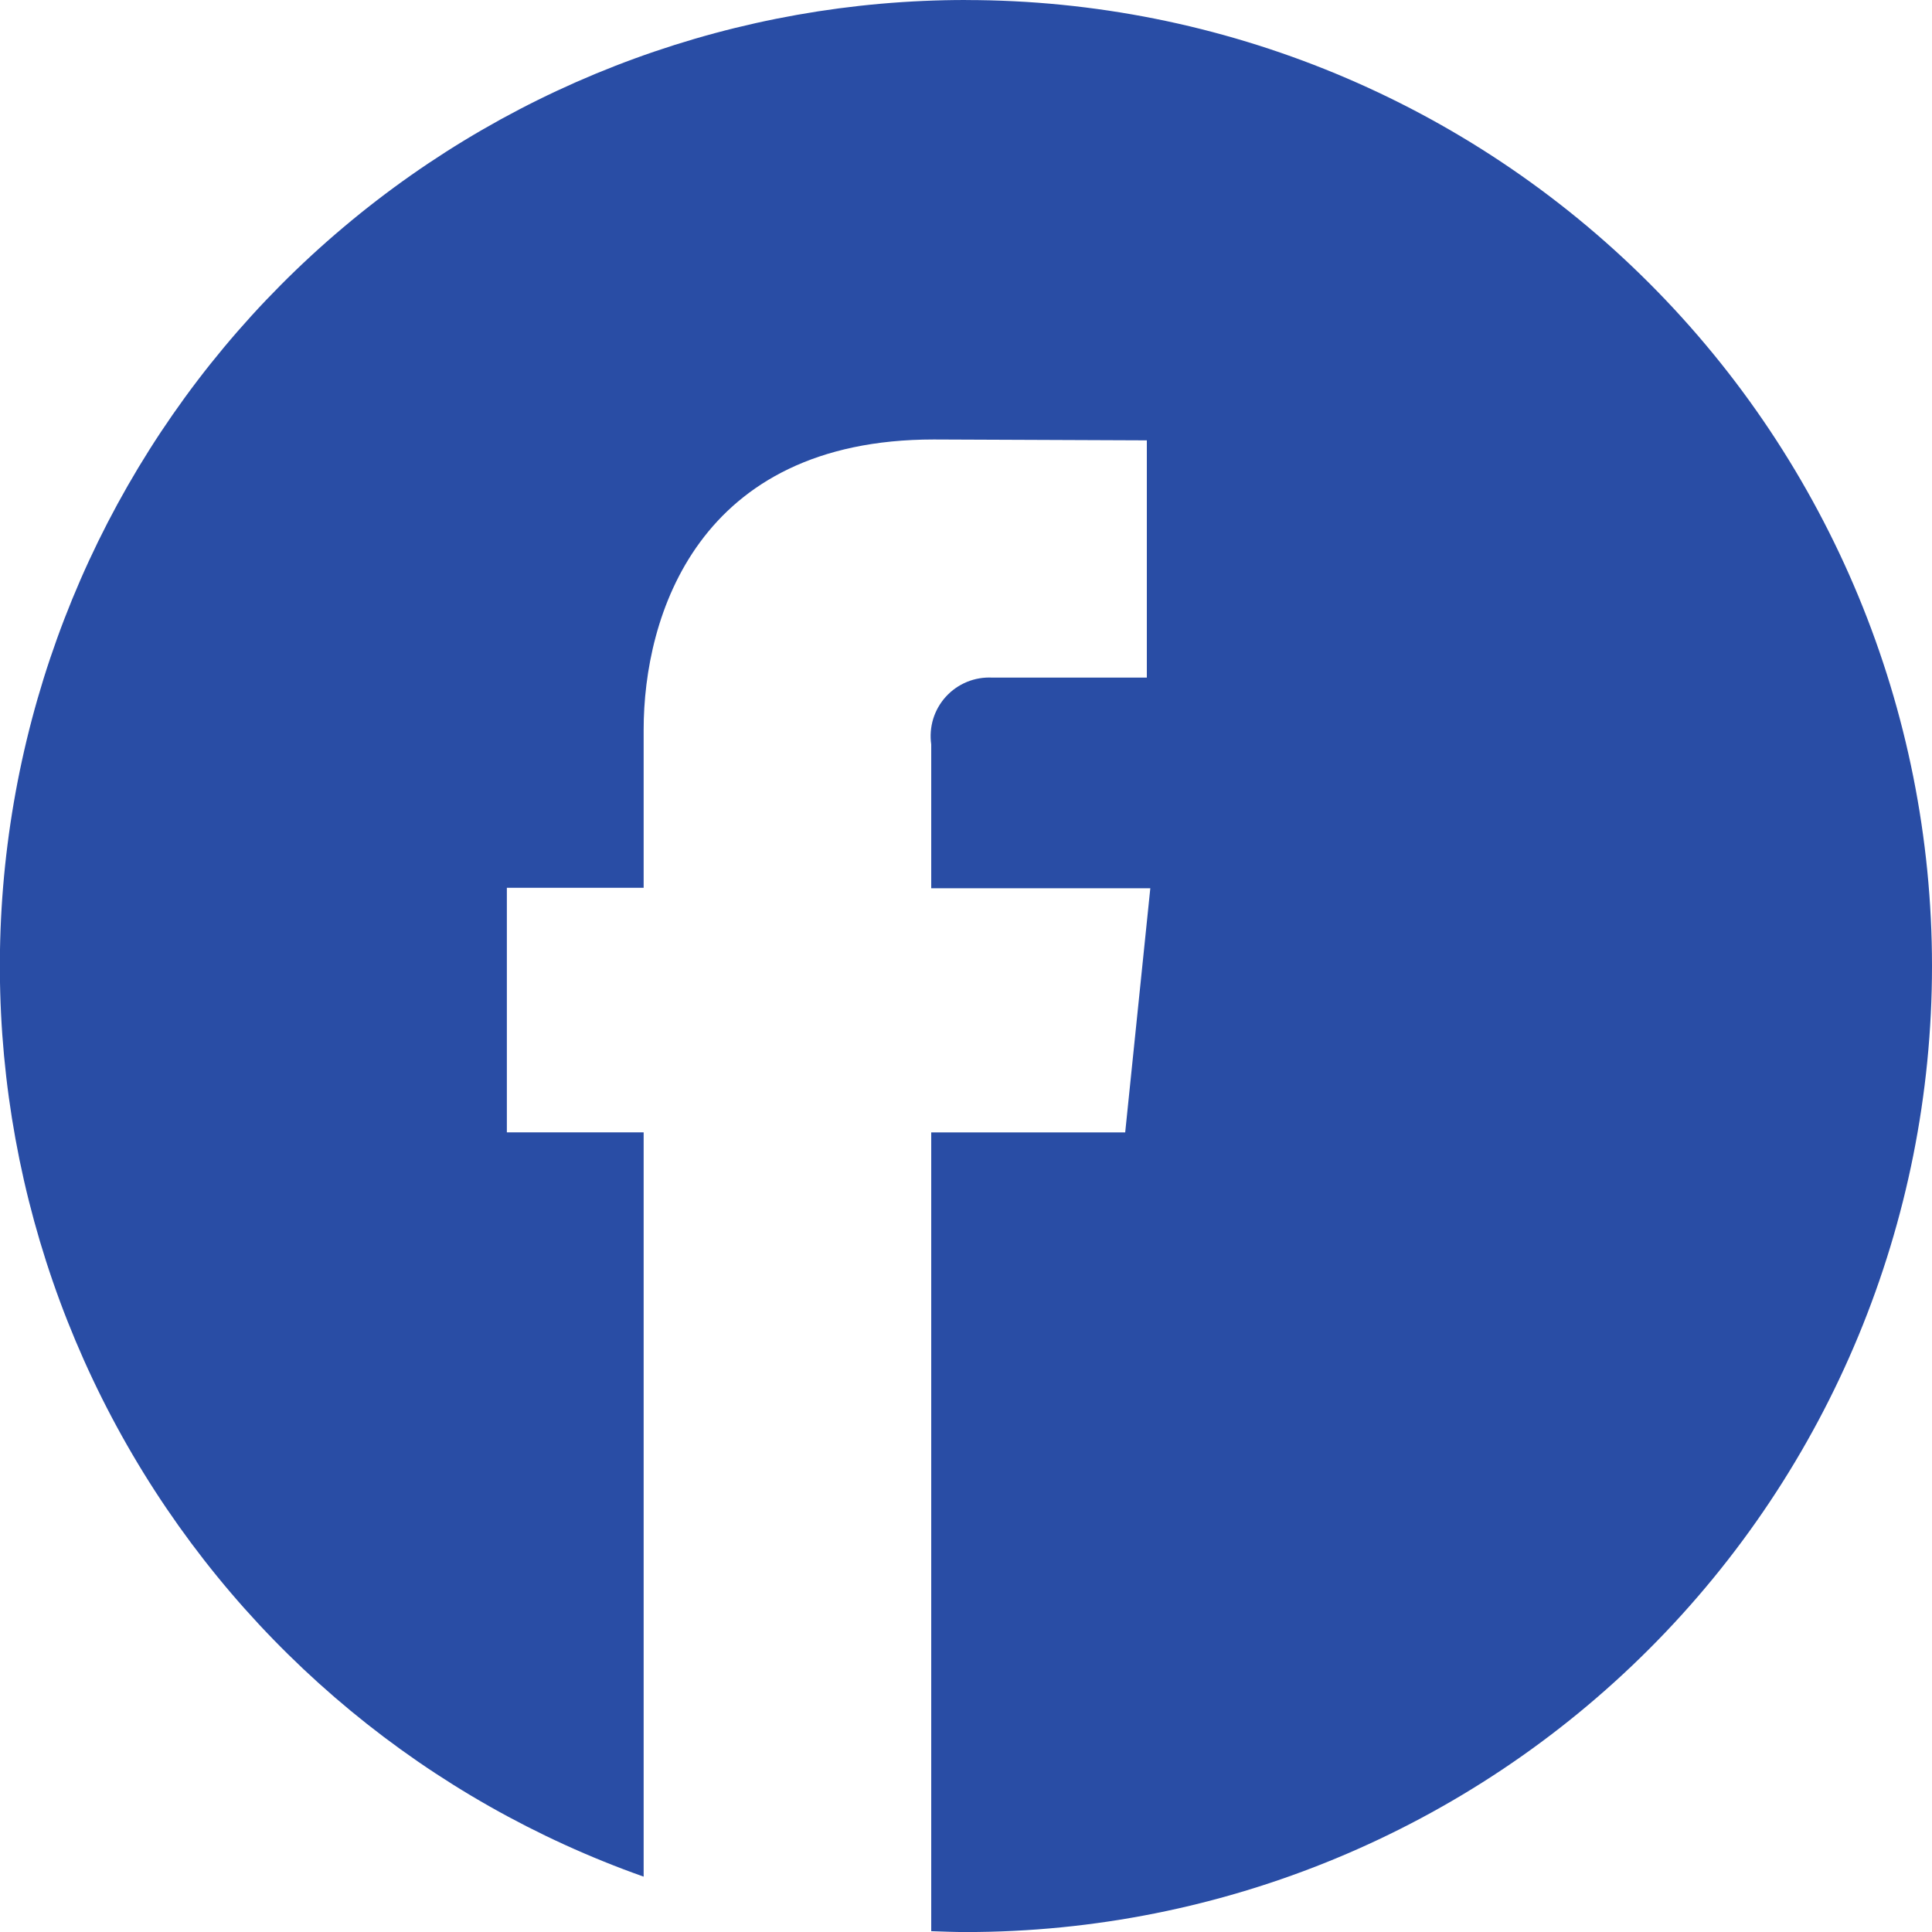 <svg width="40" height="40" viewBox="0 0 40 40" fill="none" xmlns="http://www.w3.org/2000/svg">
<g clip-path="url(#clip0_268_131)">
<path d="M20 1.69592e-07C15.282 -0.001 10.716 1.666 7.109 4.707C3.501 7.747 1.085 11.964 0.286 16.614C-0.513 21.264 0.358 26.046 2.744 30.116C5.13 34.185 8.878 37.281 13.326 38.854V23.444H10.494V18.381H13.326V15.107C13.326 12.766 14.438 9.099 19.333 9.099L23.744 9.117V14.029H20.543C20.364 14.02 20.186 14.05 20.02 14.118C19.854 14.186 19.706 14.29 19.585 14.422C19.464 14.554 19.374 14.712 19.321 14.883C19.269 15.054 19.255 15.235 19.28 15.412V18.39H23.816L23.296 23.445H19.28V39.983C19.519 39.991 19.759 40.001 20 40.001C25.304 40.001 30.391 37.894 34.142 34.143C37.893 30.393 40 25.306 40 20.001C40 14.697 37.893 9.61 34.142 5.859C30.391 2.108 25.304 0.001 20 0.001V1.69592e-07Z" fill="#294DA5"/>
</g>
<defs>
<clipPath id="clip0_268_131">
<rect width="40" height="40" fill="white"/>
</clipPath>
</defs>
</svg>

